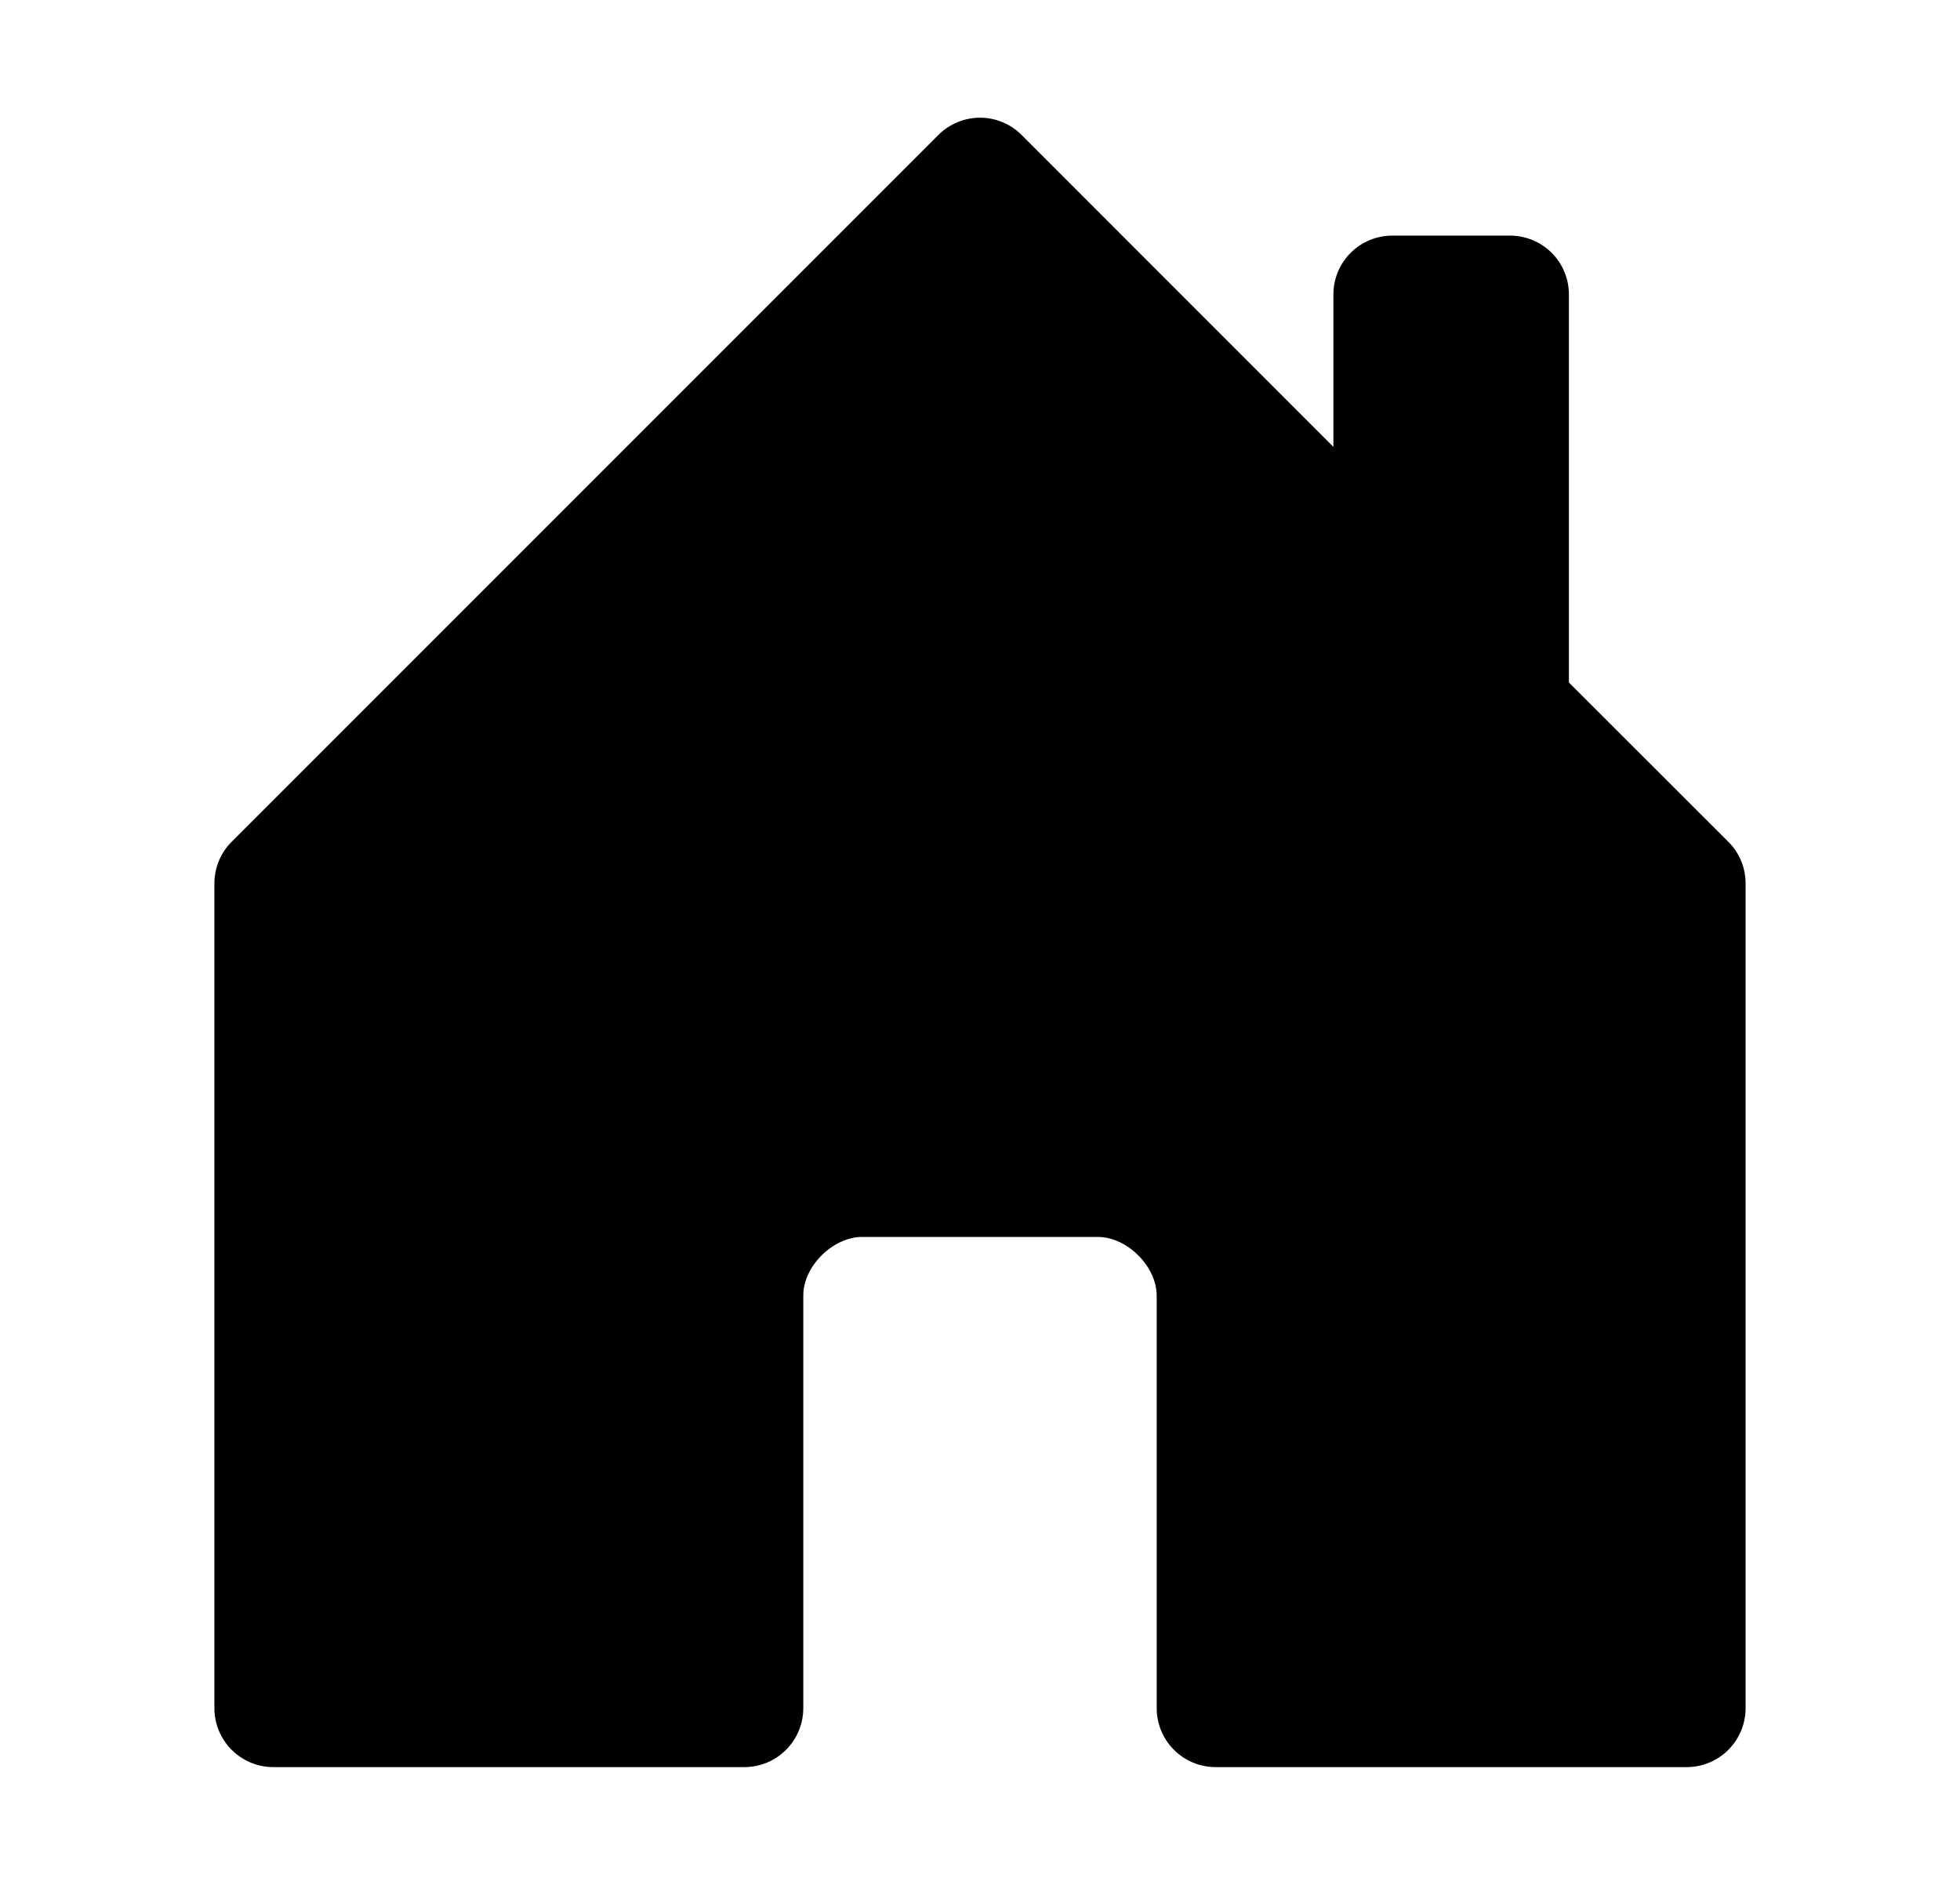 <svg width="26" height="25" viewBox="0 0 26 25" fill="none" xmlns="http://www.w3.org/2000/svg">
<path d="M10.656 22.656V17.18C10.656 16.797 11.047 16.406 11.438 16.406H14.562C14.953 16.406 15.344 16.797 15.344 17.188V22.656C15.344 22.863 15.426 23.062 15.573 23.209C15.719 23.355 15.918 23.438 16.125 23.438H22.375C22.582 23.438 22.781 23.355 22.927 23.209C23.074 23.062 23.156 22.863 23.156 22.656V11.719C23.156 11.616 23.136 11.514 23.097 11.419C23.058 11.325 23.001 11.238 22.928 11.166L20.812 9.052V3.906C20.812 3.699 20.73 3.5 20.584 3.354C20.437 3.207 20.238 3.125 20.031 3.125H18.469C18.262 3.125 18.063 3.207 17.916 3.354C17.77 3.5 17.688 3.699 17.688 3.906V5.927L13.553 1.791C13.481 1.718 13.394 1.66 13.299 1.621C13.204 1.581 13.103 1.561 13 1.561C12.897 1.561 12.796 1.581 12.701 1.621C12.606 1.66 12.519 1.718 12.447 1.791L3.072 11.166C2.999 11.238 2.942 11.325 2.903 11.419C2.864 11.514 2.844 11.616 2.844 11.719V22.656C2.844 22.863 2.926 23.062 3.073 23.209C3.219 23.355 3.418 23.438 3.625 23.438H9.875C10.082 23.438 10.281 23.355 10.427 23.209C10.574 23.062 10.656 22.863 10.656 22.656Z" fill="black"/>
</svg>
